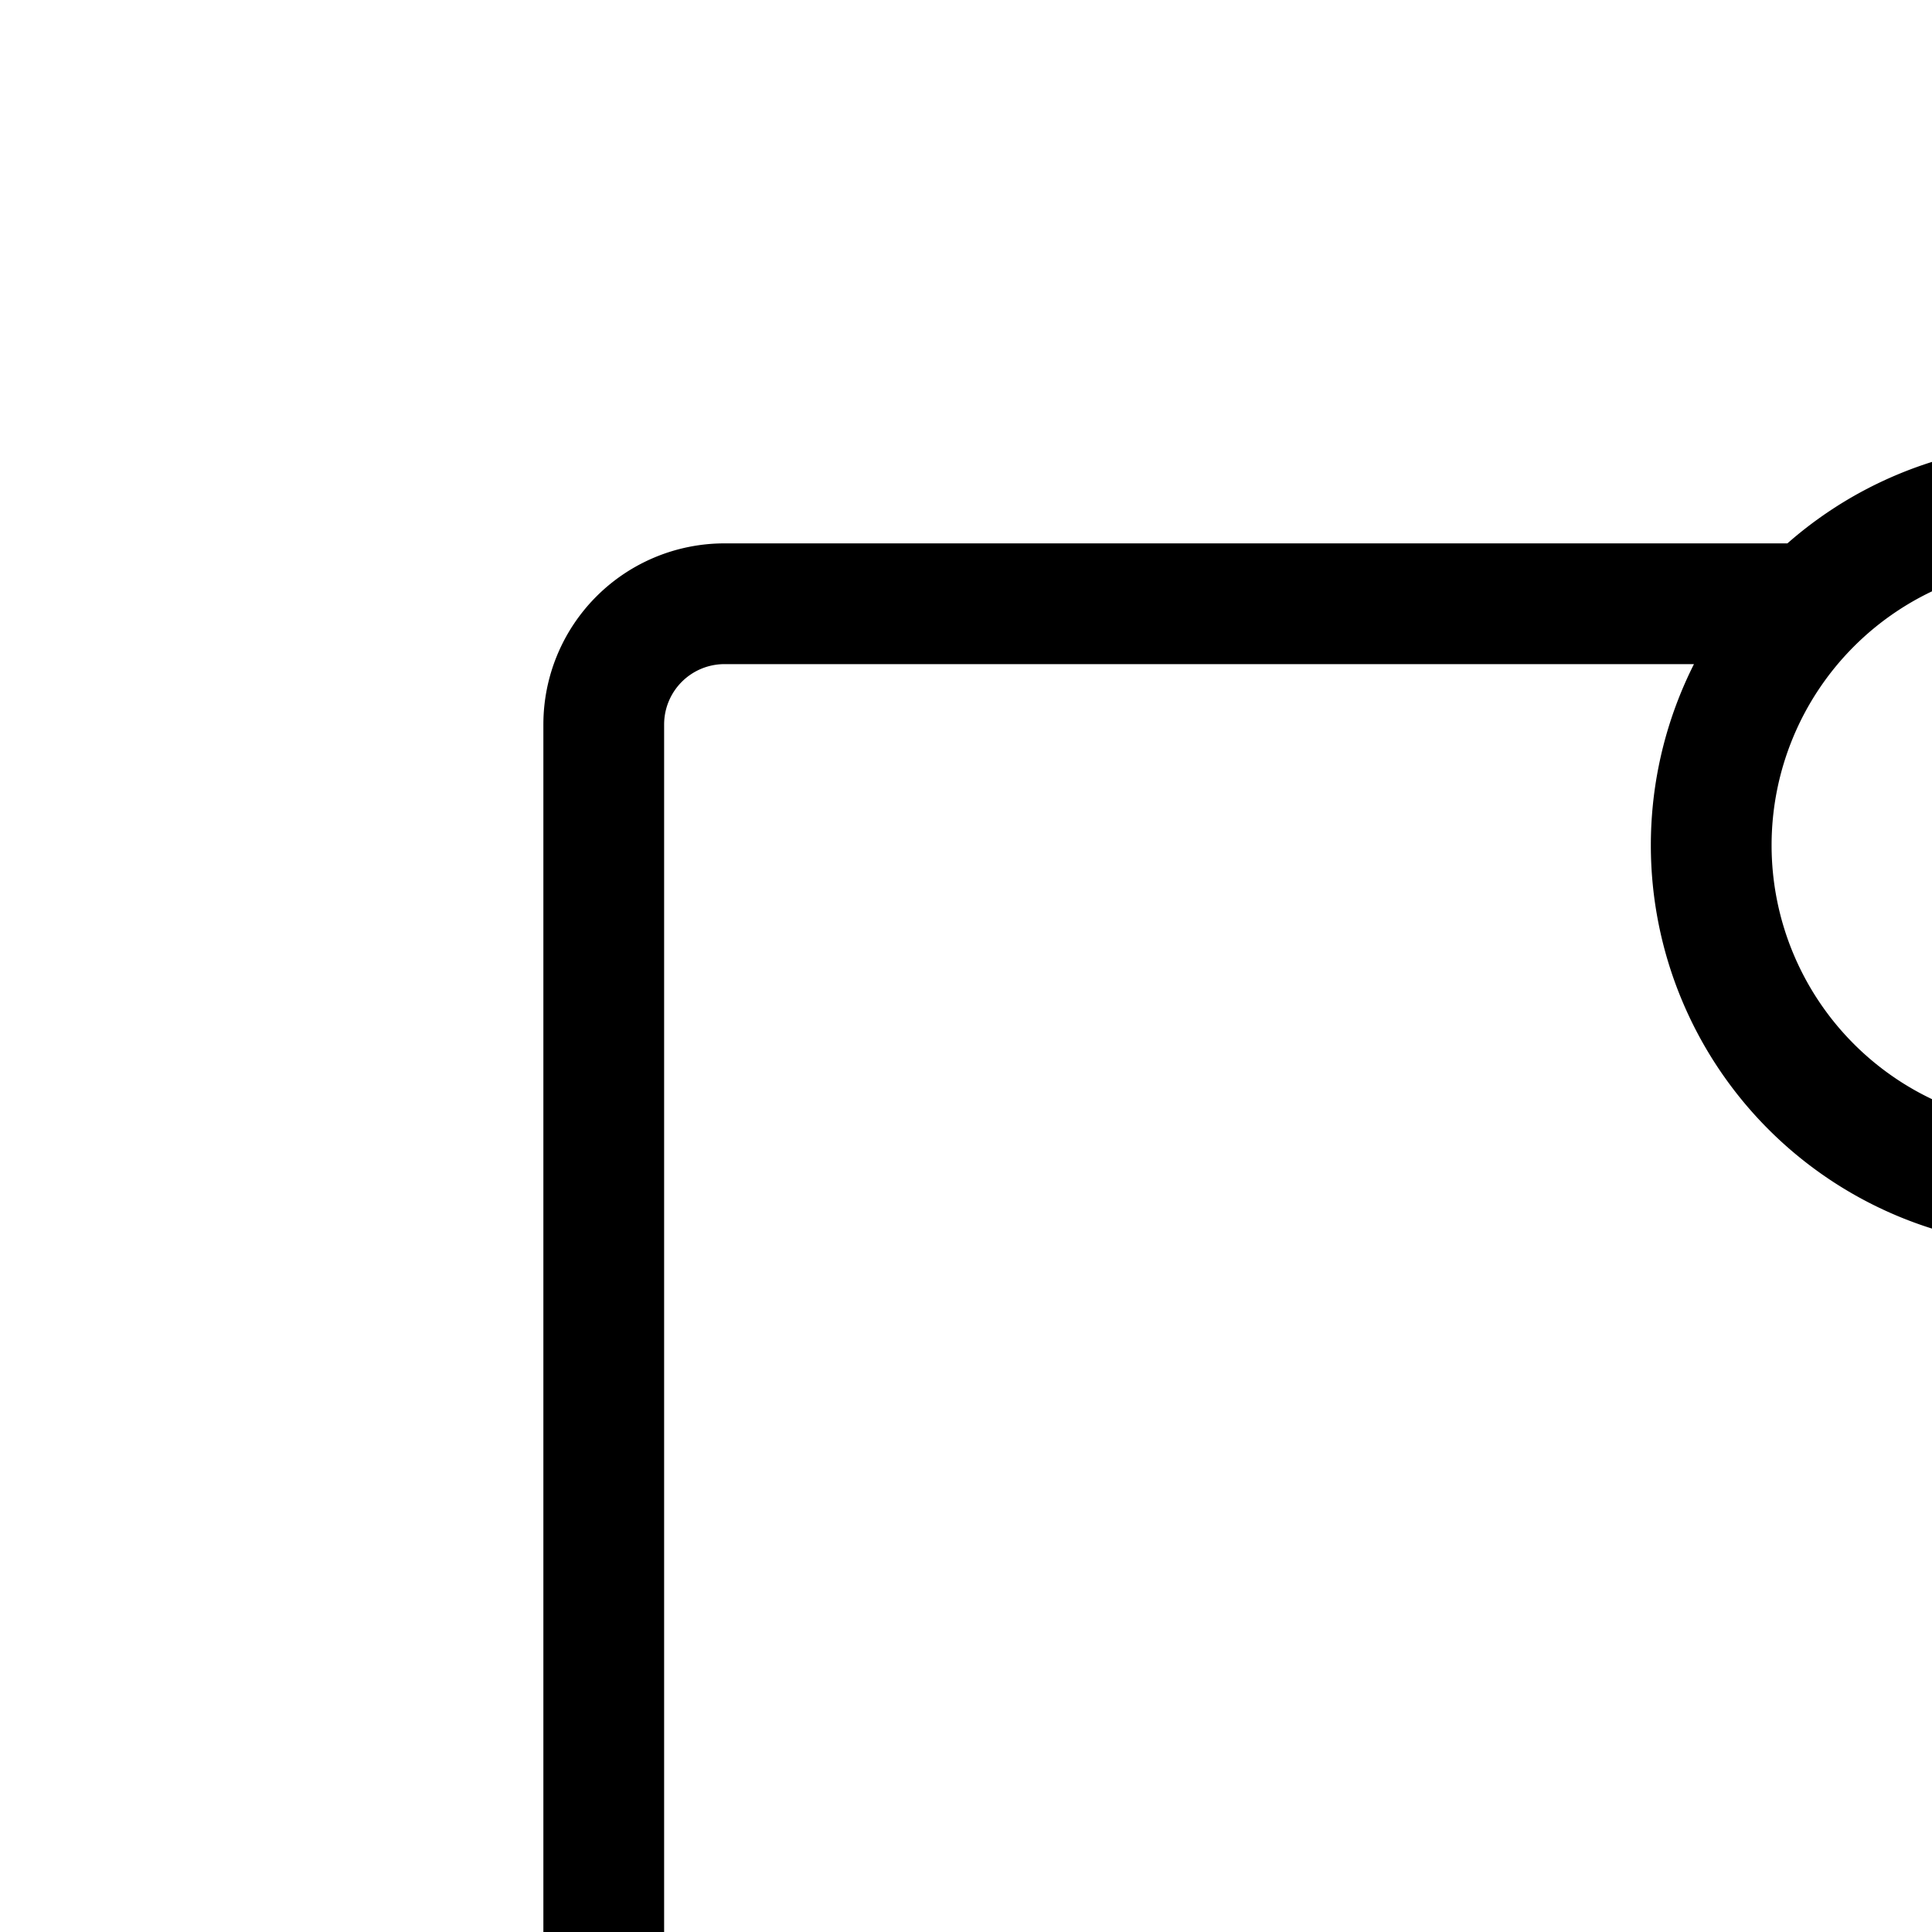 <svg aria-hidden="true" data-automation-testing="extIconify24:notification" font-size="24px" height="1em" role="img" viewbox="0 0 24 24" width="1em" xmlns="http://www.w3.org/2000/svg" xmlns:xlink="http://www.w3.org/1999/xlink"><path d="M15 5H6a1 1 0 00-1 1v12a1 1 0 001 1h12a1 1 0 001-1V9m-4-4a2.828 2.828 0 104 4m-4-4a2.828 2.828 0 114 4" fill="none" stroke="currentColor" stroke-linecap="round" stroke-linejoin="round"></path></svg>